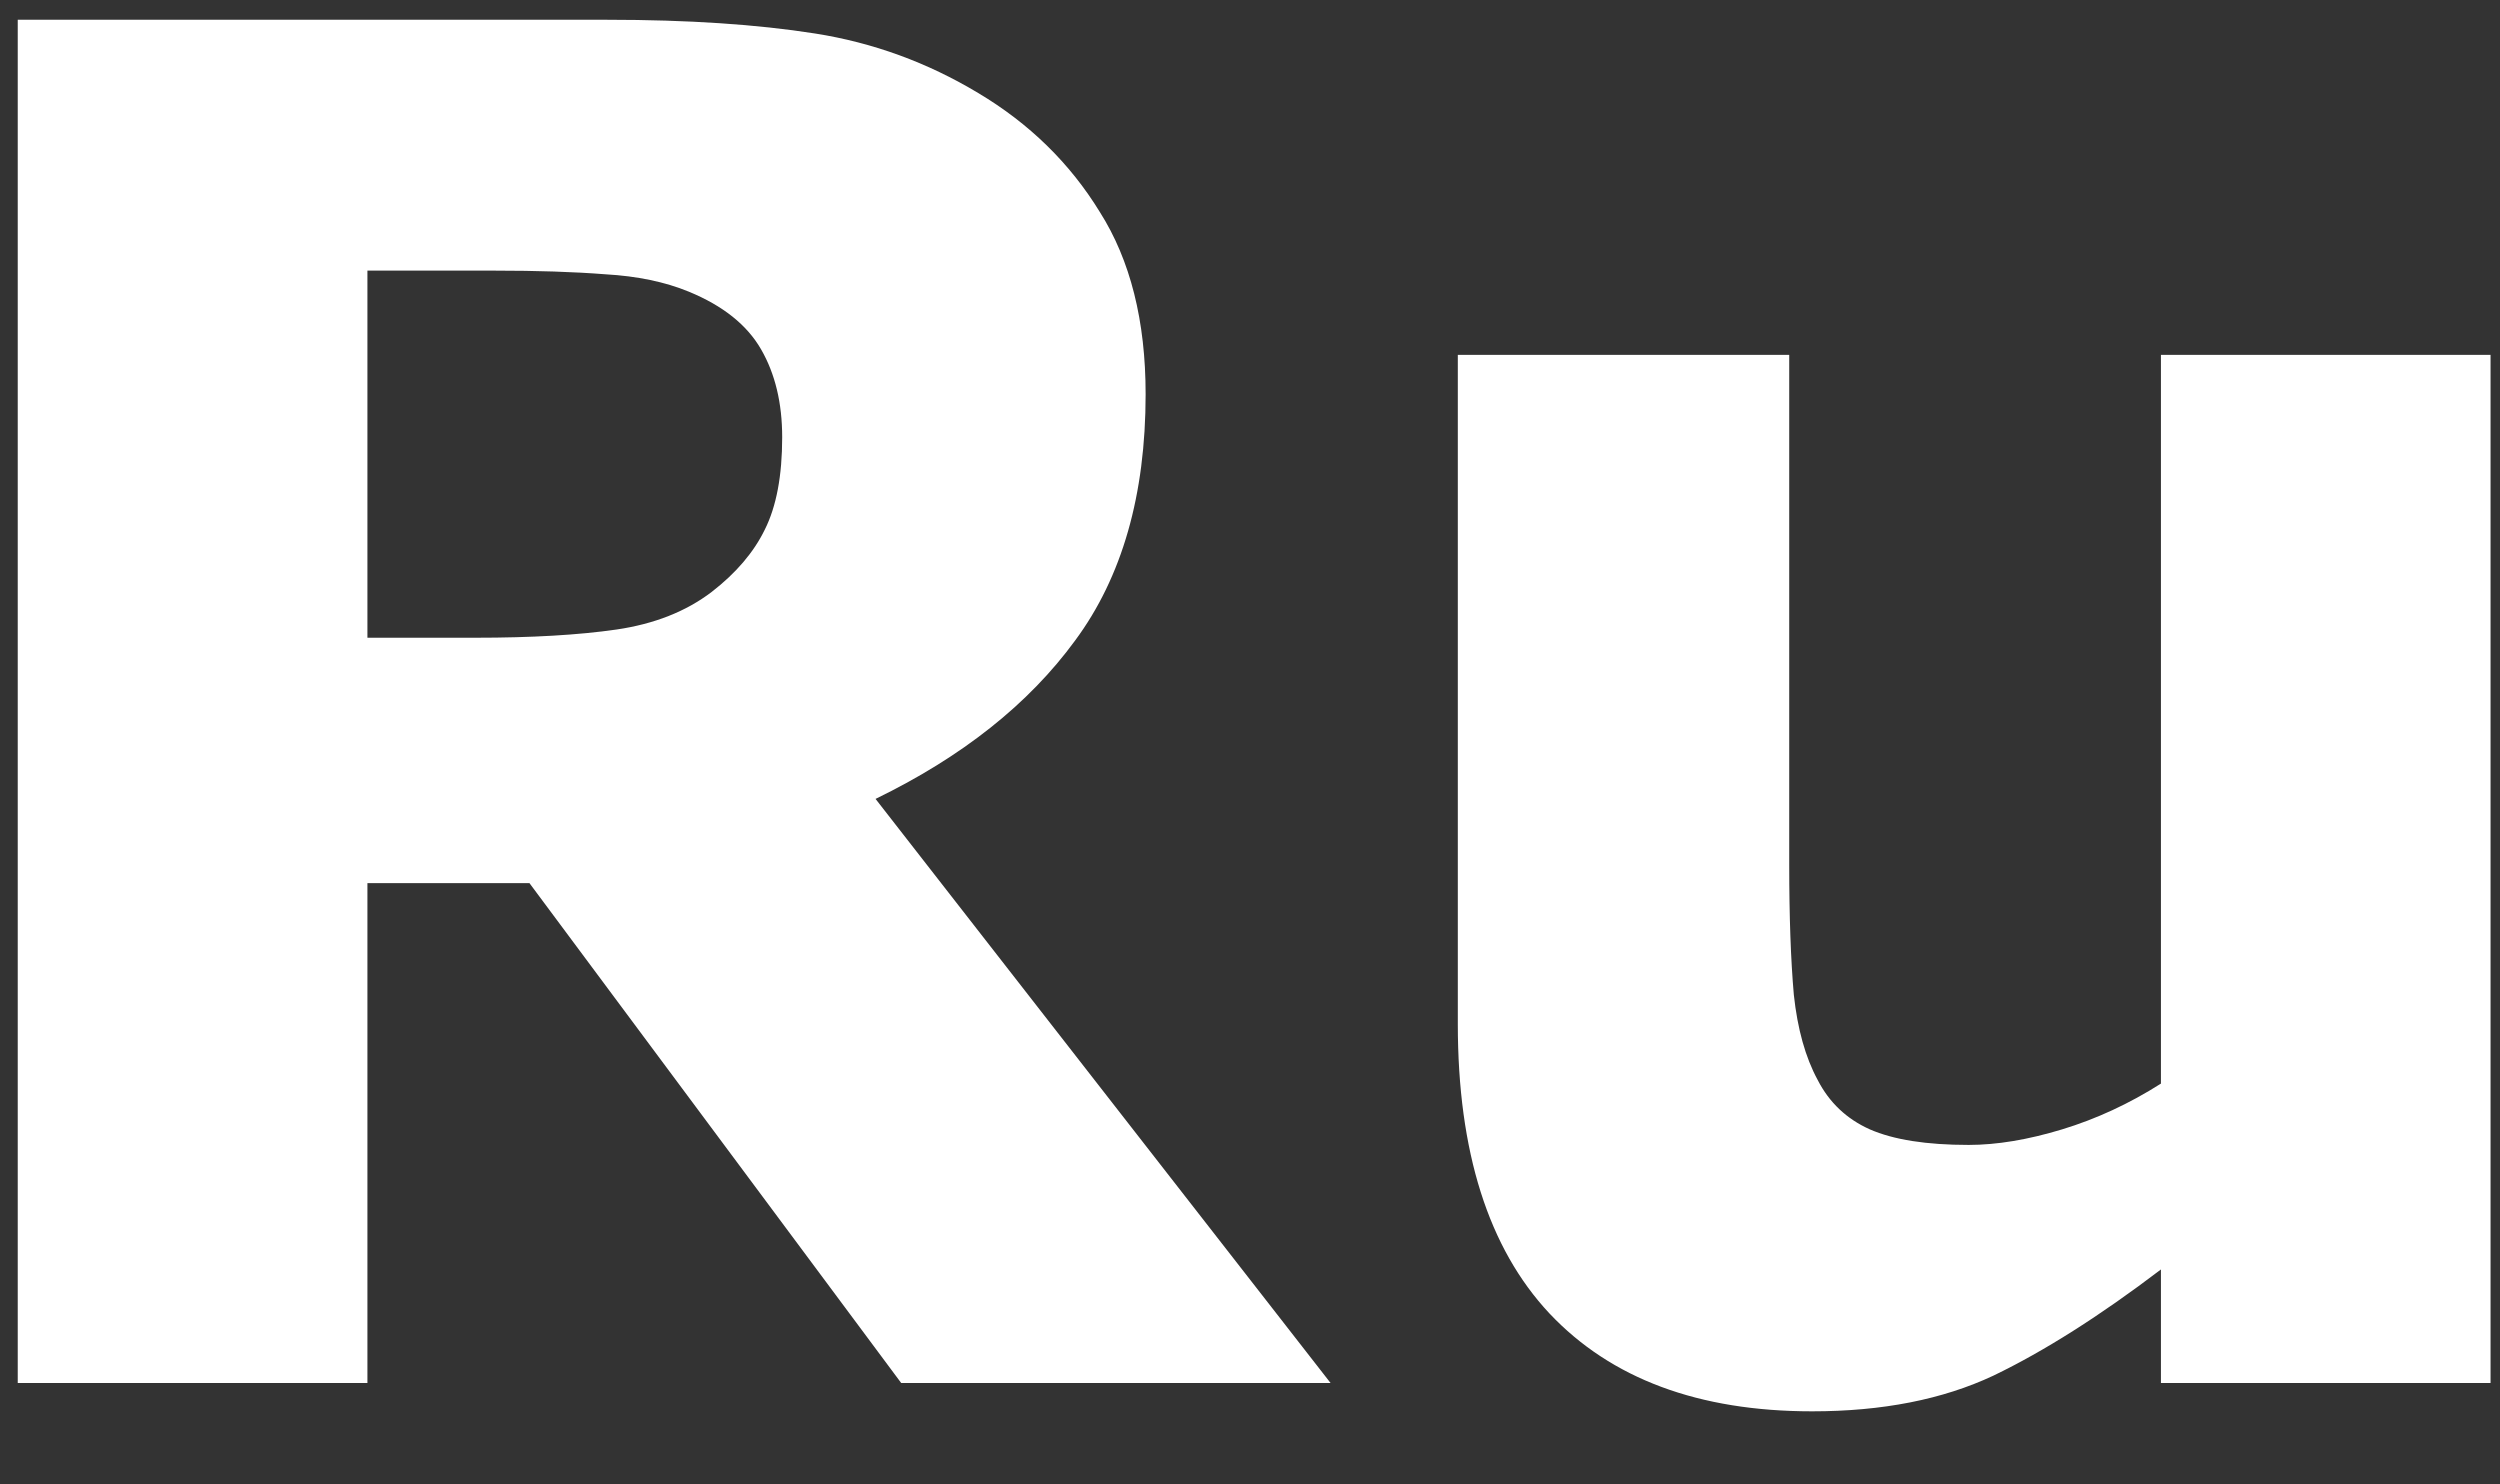 <svg width="32" height="19" viewBox="0 0 32 19" fill="none" xmlns="http://www.w3.org/2000/svg">
<rect x="0" y="0" width="32" height="19" fill="#333333" stroke="none"/>
<path d="M10.012 5.597C10.012 5.159 9.922 4.784 9.742 4.472C9.562 4.159 9.254 3.913 8.816 3.733C8.512 3.608 8.156 3.534 7.75 3.511C7.344 3.479 6.871 3.464 6.332 3.464H4.703V8.163H6.086C6.805 8.163 7.406 8.128 7.891 8.058C8.375 7.987 8.781 7.827 9.109 7.577C9.422 7.335 9.648 7.069 9.789 6.78C9.938 6.483 10.012 6.089 10.012 5.597ZM17.031 17.702H11.535L6.777 11.304H4.703V17.702H0.227V0.253H7.773C8.805 0.253 9.691 0.312 10.434 0.429C11.176 0.546 11.871 0.8 12.52 1.19C13.176 1.581 13.695 2.089 14.078 2.714C14.469 3.331 14.664 4.108 14.664 5.046C14.664 6.335 14.363 7.386 13.762 8.198C13.168 9.011 12.316 9.687 11.207 10.226L17.031 17.702ZM31.879 17.702H27.66V16.249C26.879 16.843 26.164 17.296 25.516 17.608C24.867 17.913 24.094 18.065 23.195 18.065C21.742 18.065 20.621 17.648 19.832 16.811C19.051 15.976 18.66 14.741 18.66 13.108V4.542H22.902V11.069C22.902 11.733 22.922 12.288 22.961 12.733C23.008 13.171 23.109 13.534 23.266 13.823C23.414 14.112 23.637 14.323 23.934 14.456C24.238 14.589 24.66 14.655 25.199 14.655C25.559 14.655 25.957 14.589 26.395 14.456C26.832 14.323 27.254 14.128 27.66 13.87V4.542H31.879V17.702Z" fill="white"/>
</svg>
